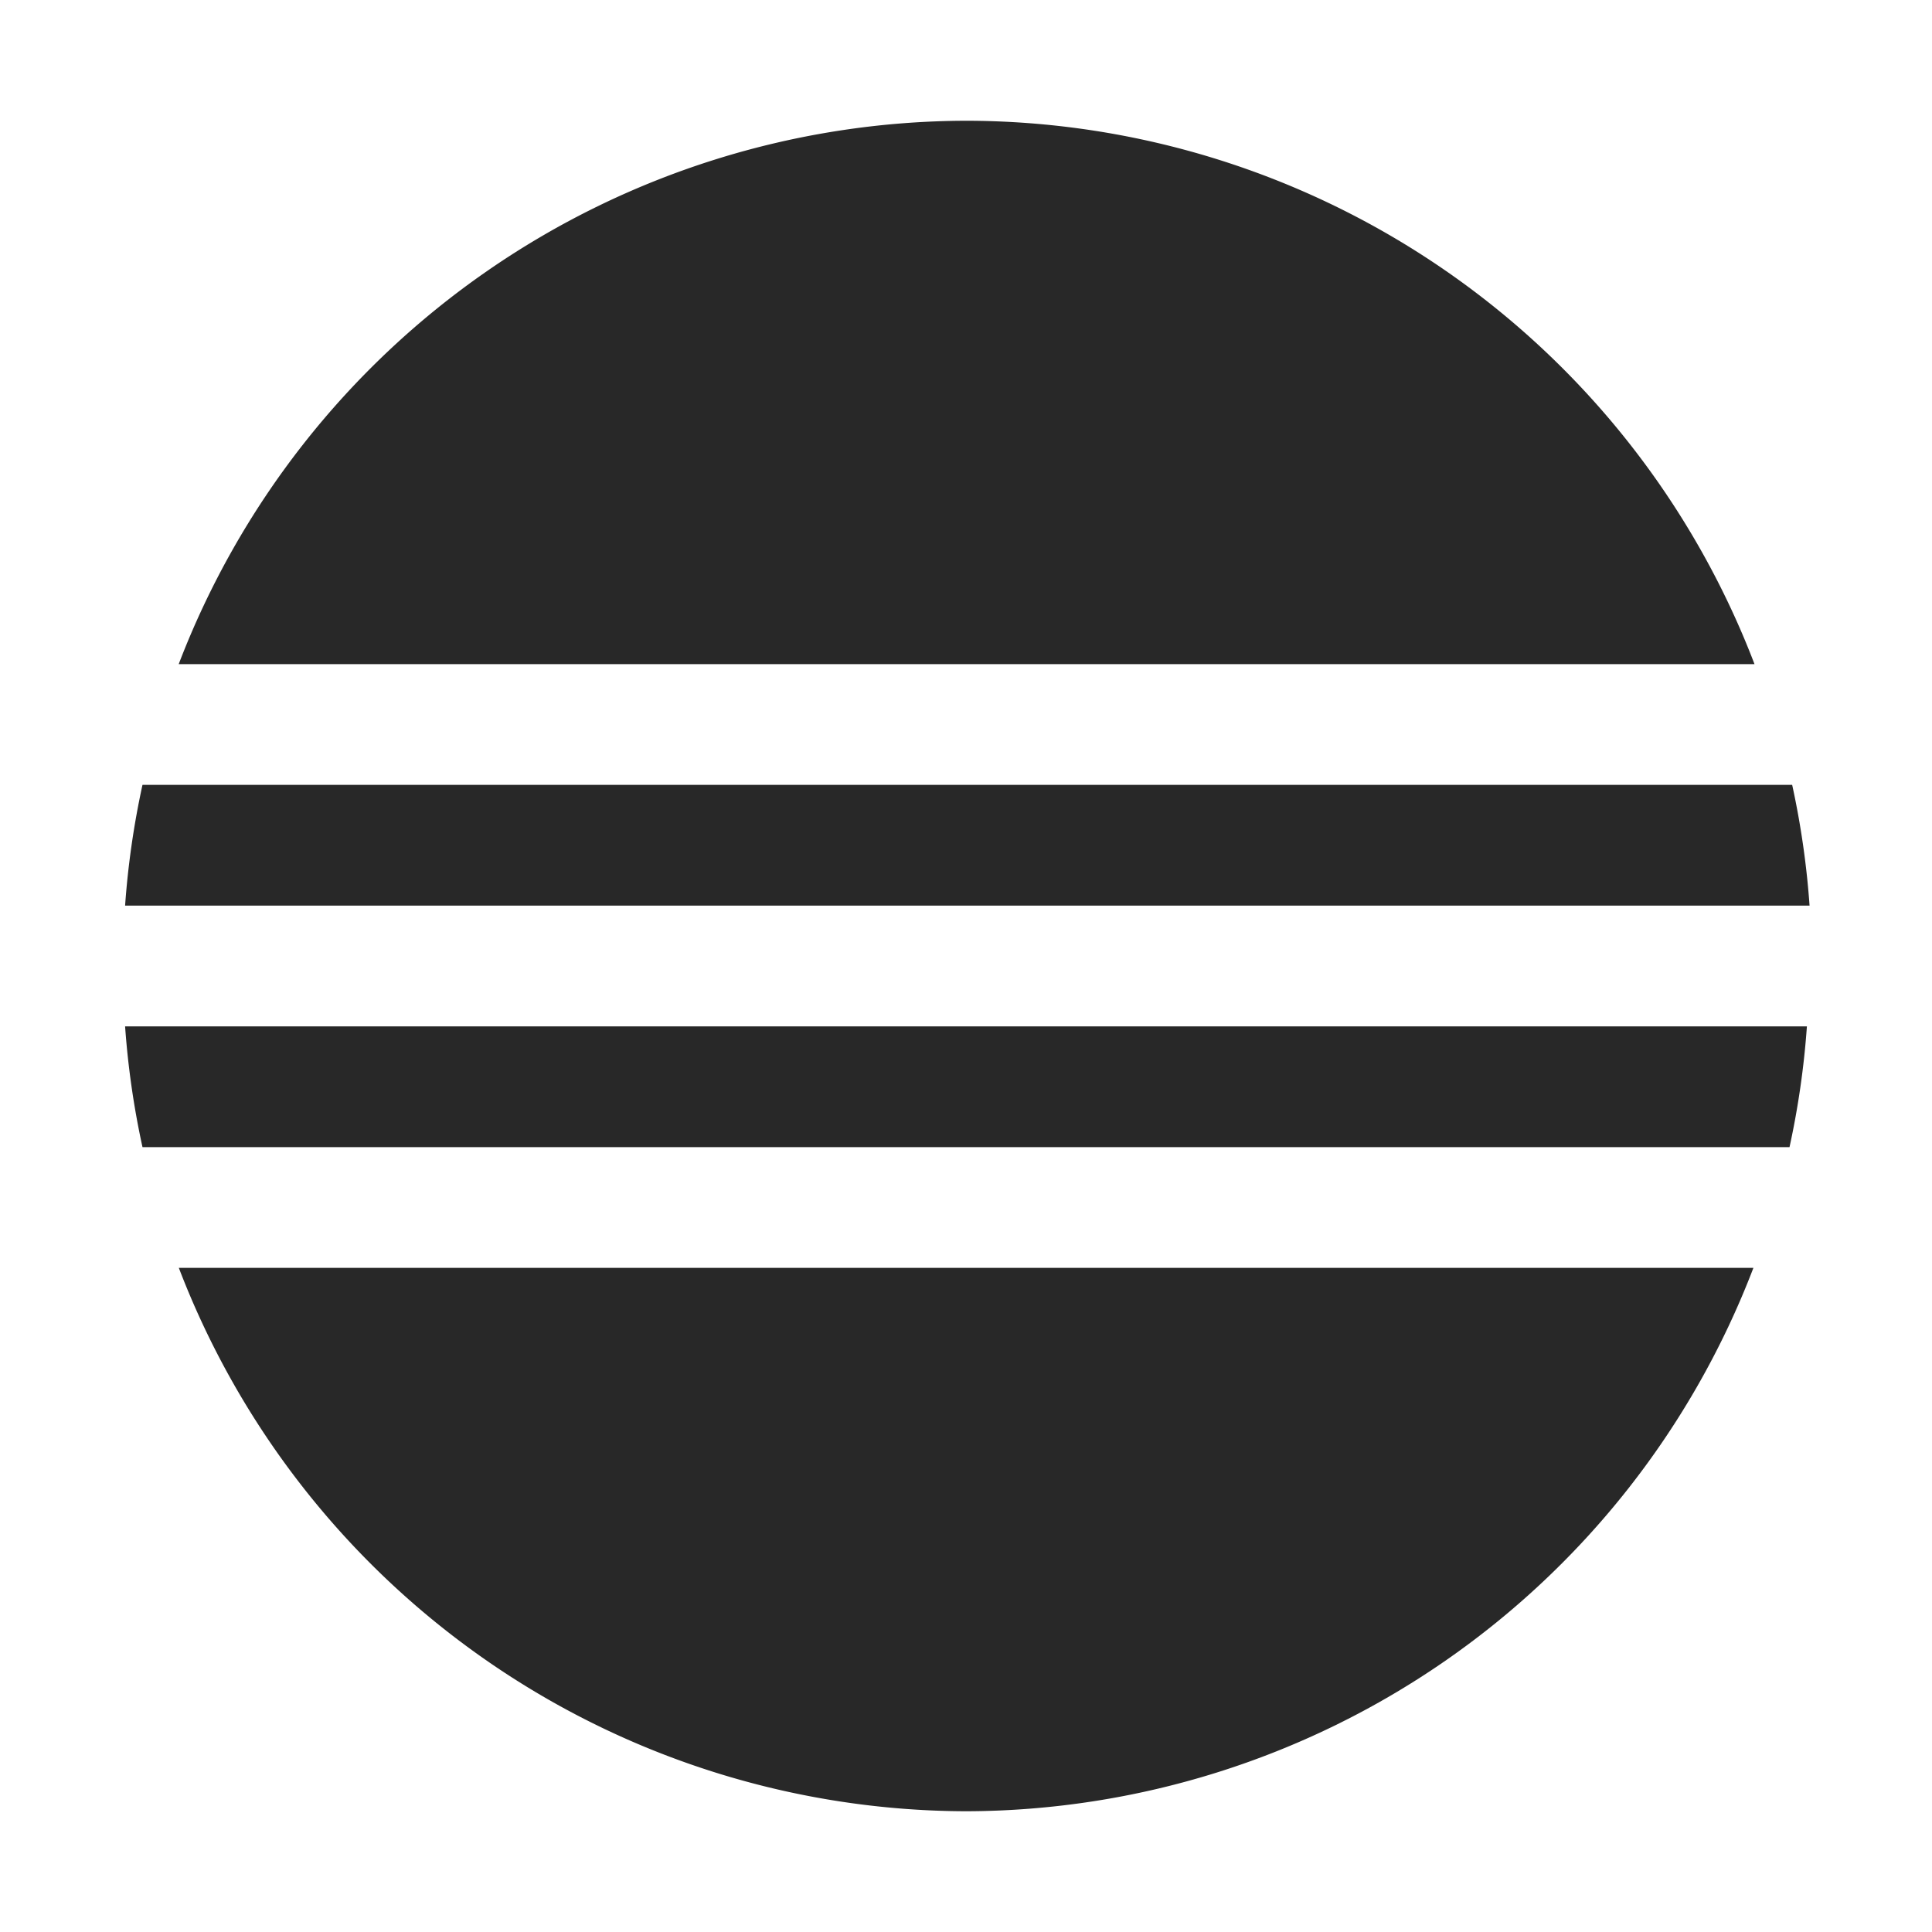 <svg width="16" height="16" version="1.1" xmlns="http://www.w3.org/2000/svg">
  <defs>
    <style id="current-color-scheme" type="text/css">.ColorScheme-Text { color:#282828; } .ColorScheme-Highlight { color:#458588; }</style>
  </defs>
  <path class="ColorScheme-Text" d="m8 1a7 7 0 0 0-6.52 4.5h13.05a7 7 0 0 0-6.535-4.5zm-6.82 5.5a7 7 0 0 0-0.144 1h13.95a7 7 0 0 0-0.144-1h-13.66zm-0.144 2a7 7 0 0 0 0.144 1h13.64a7 7 0 0 0 0.144-1h-13.93zm0.445 2a7 7 0 0 0 6.52 4.5 7 7 0 0 0 6.52-4.5h-13.04z" fill="currentColor"/>
</svg>
